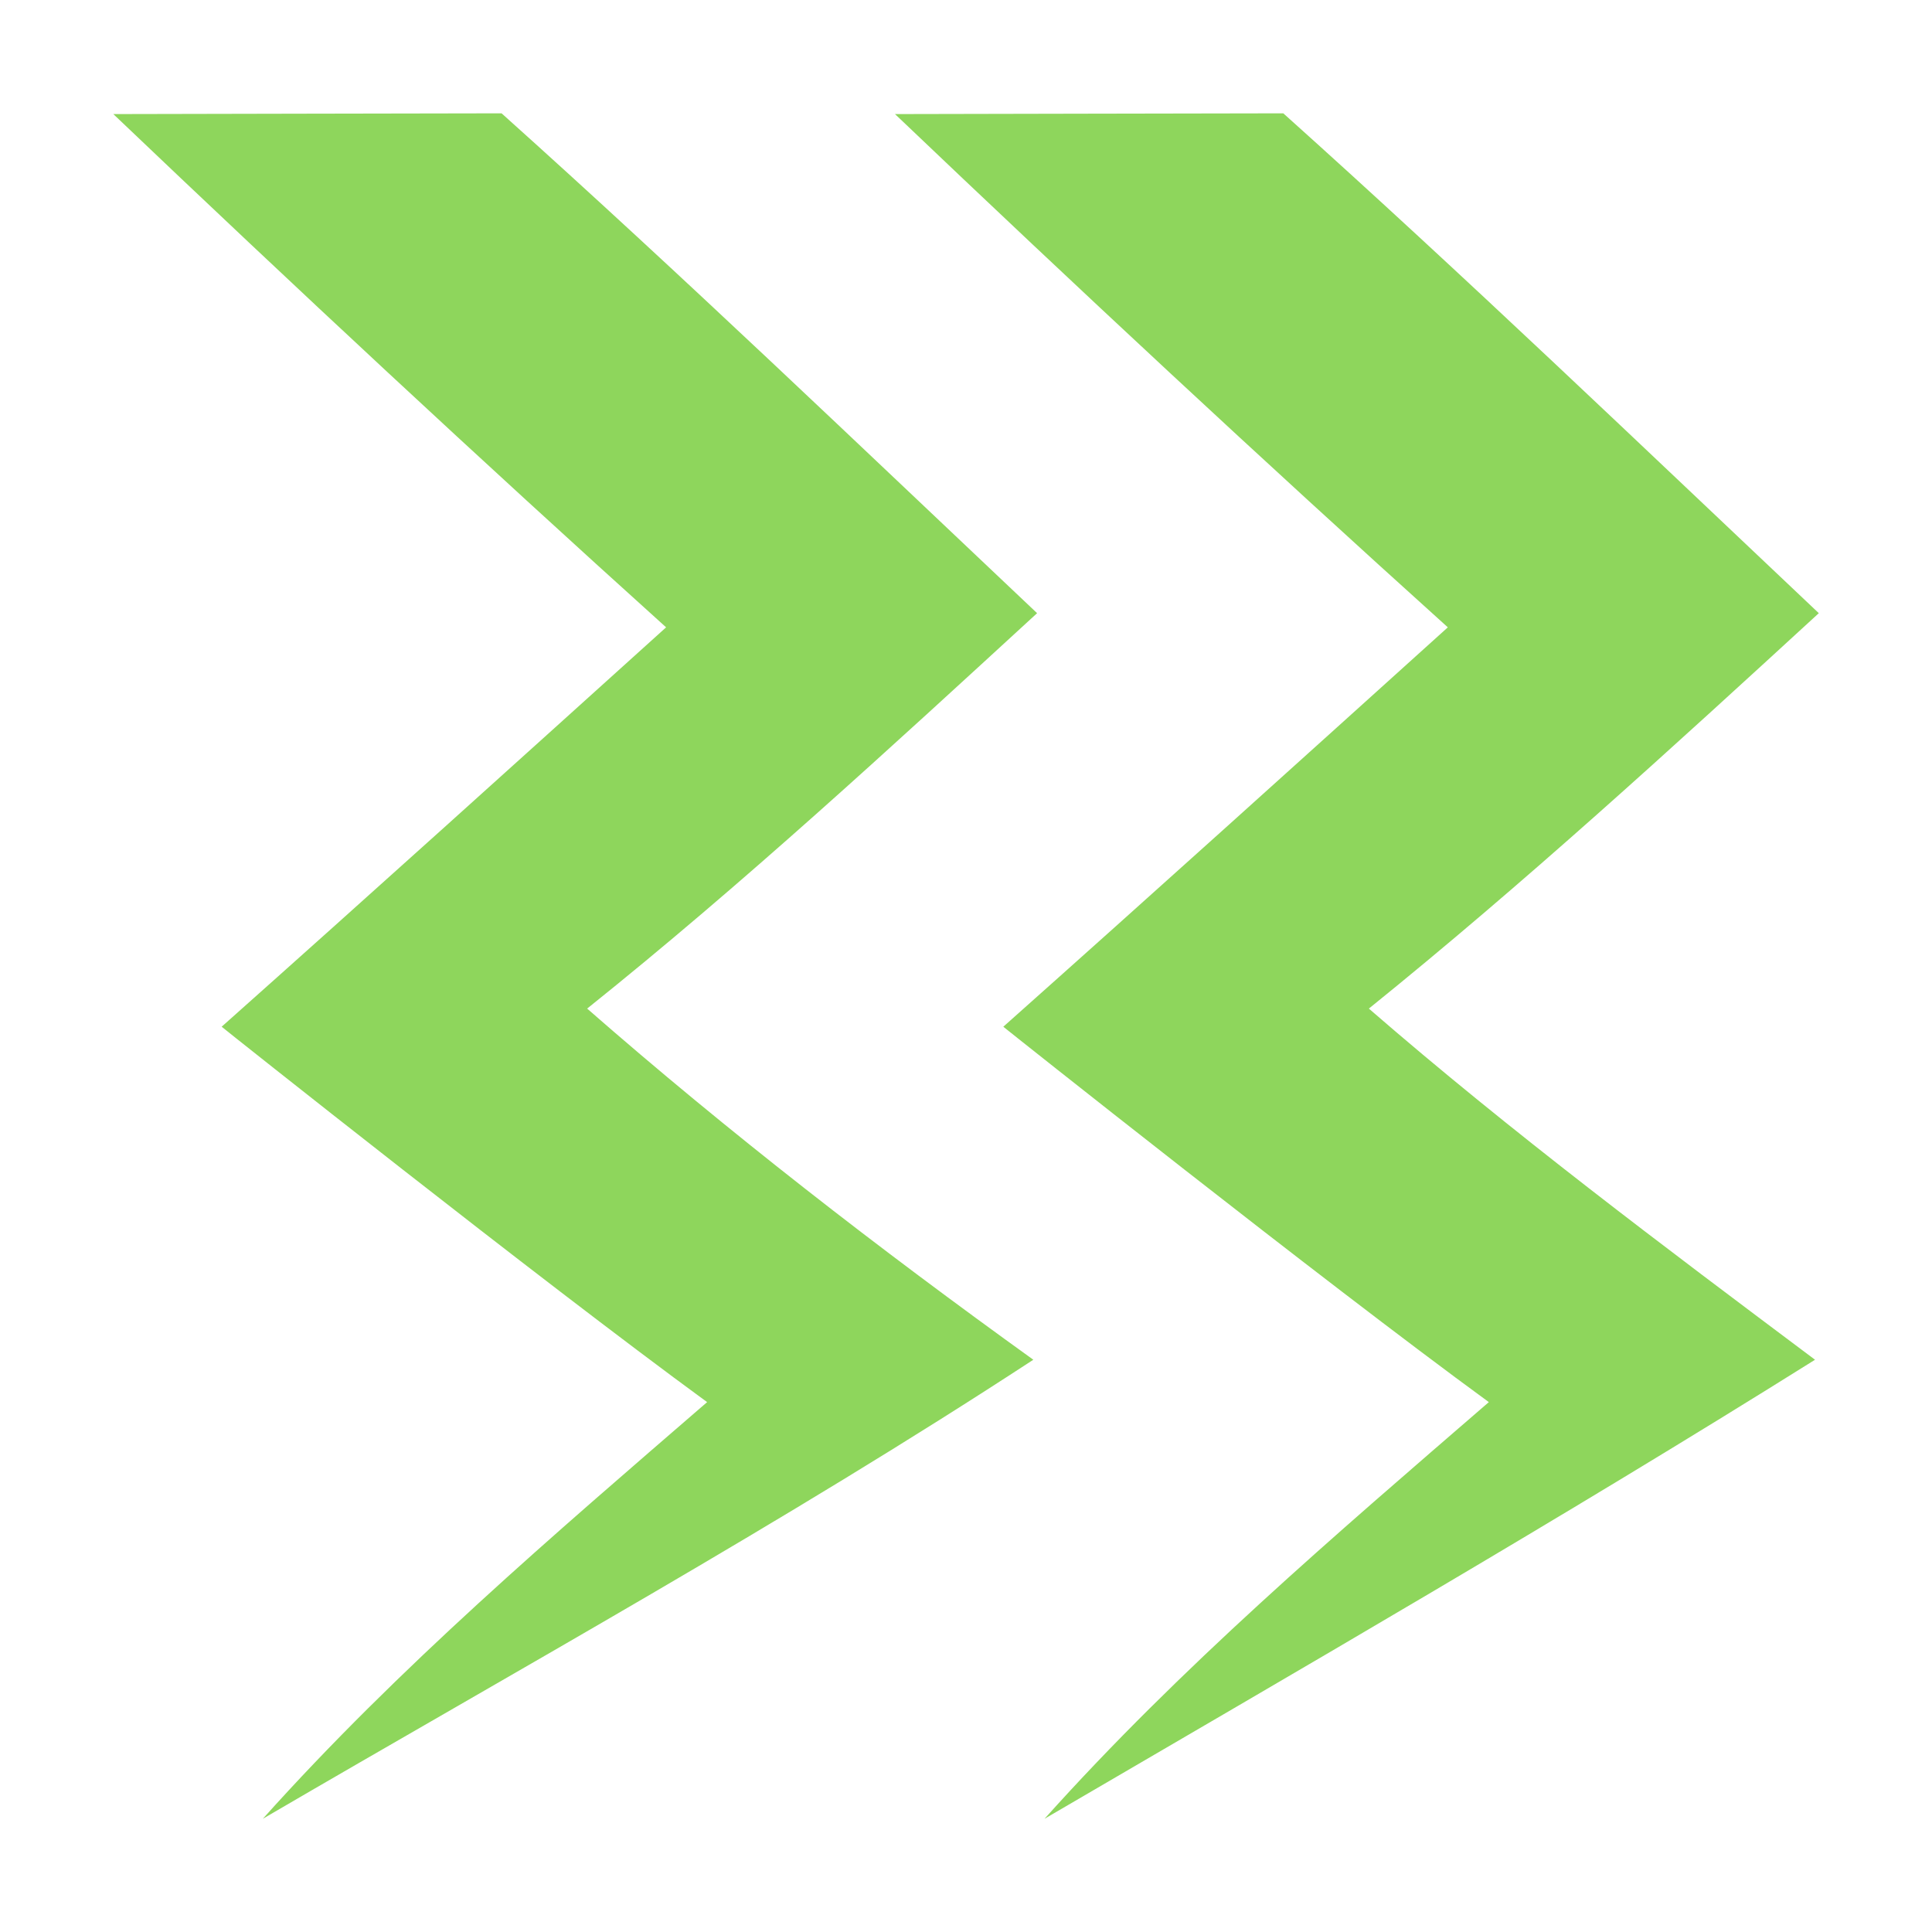 <?xml version="1.0" encoding="UTF-8" standalone="no"?>
<svg
   height="512"
   viewBox="0 0 135.467 135.467"
   width="512"
   version="1.1"
   id="svg2"
   sodipodi:docname="KWD_KIT_SpellParalysisType_Normal_I.svg"
   inkscape:version="1.4 (86a8ad7, 2024-10-11)"
   xmlns:inkscape="http://www.inkscape.org/namespaces/inkscape"
   xmlns:sodipodi="http://sodipodi.sourceforge.net/DTD/sodipodi-0.dtd"
   xmlns="http://www.w3.org/2000/svg"
   xmlns:svg="http://www.w3.org/2000/svg">
  <defs
     id="defs2" />
  <sodipodi:namedview
     id="namedview2"
     pagecolor="#ffffff"
     bordercolor="#000000"
     borderopacity="0.25"
     inkscape:showpageshadow="2"
     inkscape:pageopacity="0.0"
     inkscape:pagecheckerboard="0"
     inkscape:deskcolor="#d1d1d1"
     inkscape:zoom="0.78710938"
     inkscape:cx="206.45161"
     inkscape:cy="141.65757"
     inkscape:window-width="1920"
     inkscape:window-height="1009"
     inkscape:window-x="1072"
     inkscape:window-y="386"
     inkscape:window-maximized="1"
     inkscape:current-layer="svg2" />
  <g
     fill="#9eda74"
     stroke-width="1.403"
     transform="matrix(3.531,0,0,3.531,7.946,7.946)"
     id="g2"
     style="fill:#8ed65c;fill-opacity:1">
    <path
       d="m 27.315,25.593 c -3.348,-2.445 -9.576,-7.399 -9.642,-7.455 2.955,-2.63 5.891,-5.281 8.827,-7.931 C 22.791,6.863 19.137,3.46 15.522,0.015 L 19.378,0.007 23.233,0 c 3.611,3.238 7.109,6.596 10.634,9.926 -2.922,2.682 -5.849,5.361 -8.935,7.852 2.83,2.456 5.857,4.723 8.86,6.973 -5.031,3.152 -10.174,6.121 -15.3,9.115 2.705,-3.017 5.767,-5.631 8.823,-8.274 z"
       id="path1"
       style="fill:#8ed65c;fill-opacity:1" />
    <path
       d="M 11.792,25.593 C 8.445,23.148 2.216,18.194 2.151,18.138 5.106,15.508 8.041,12.857 10.977,10.207 7.269,6.863 3.615,3.46 0,0.015 L 3.855,0.007 7.71,0 c 3.611,3.238 7.109,6.596 10.634,9.926 -2.922,2.682 -5.84,5.373 -8.935,7.852 2.808,2.456 5.792,4.766 8.86,6.973 -4.969,3.249 -10.174,6.121 -15.3,9.115 2.705,-3.017 5.767,-5.631 8.823,-8.274 z"
       id="path2"
       style="fill:#8ed65c;fill-opacity:1" />
  </g>
</svg>
